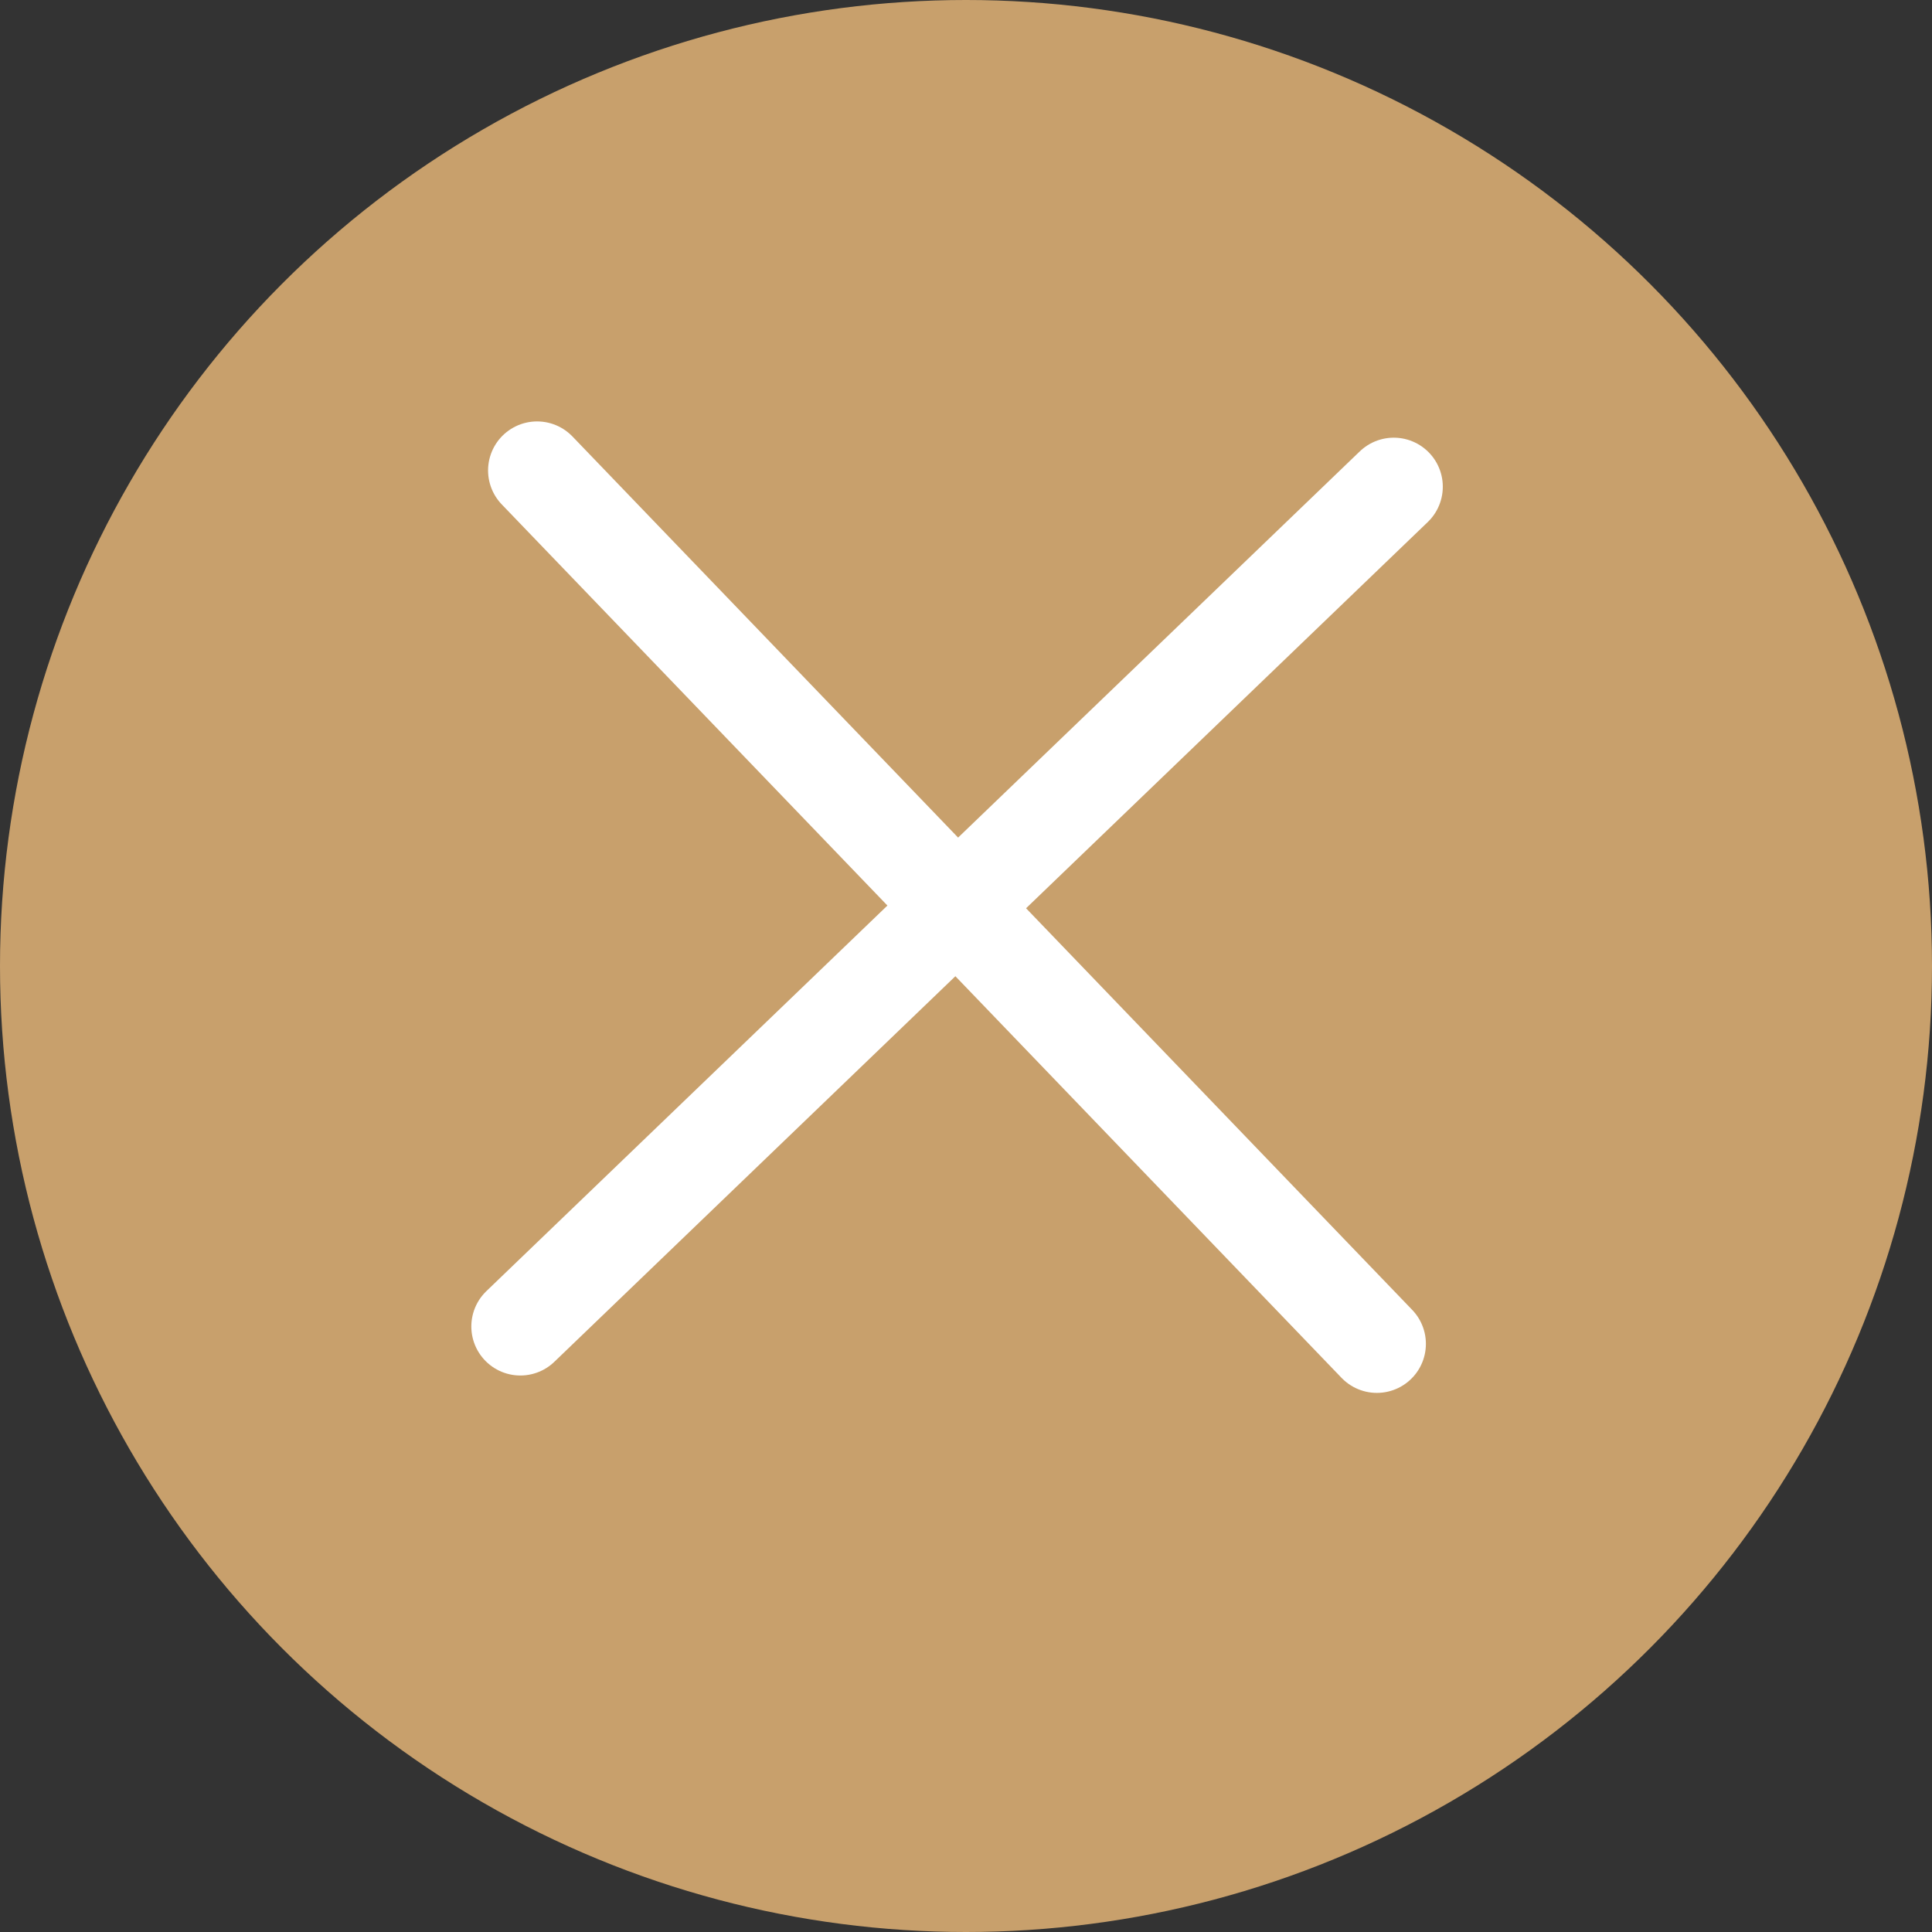 <svg xmlns="http://www.w3.org/2000/svg" width="12" height="12" viewBox="0 0 12 12" fill="none">
<rect x="0" y="0" width="12" height="12" fill="#333333" stroke="none"/>
<circle cx="6" cy="6" r="6" fill="#C8A06C"/>
<path d="M8.657 3.023L3.232 8.239" stroke="white" stroke-width="0.609" stroke-linecap="round"/>
<path d="M3.336 2.922L8.552 8.347" stroke="white" stroke-width="0.609" stroke-linecap="round"/>
</svg>